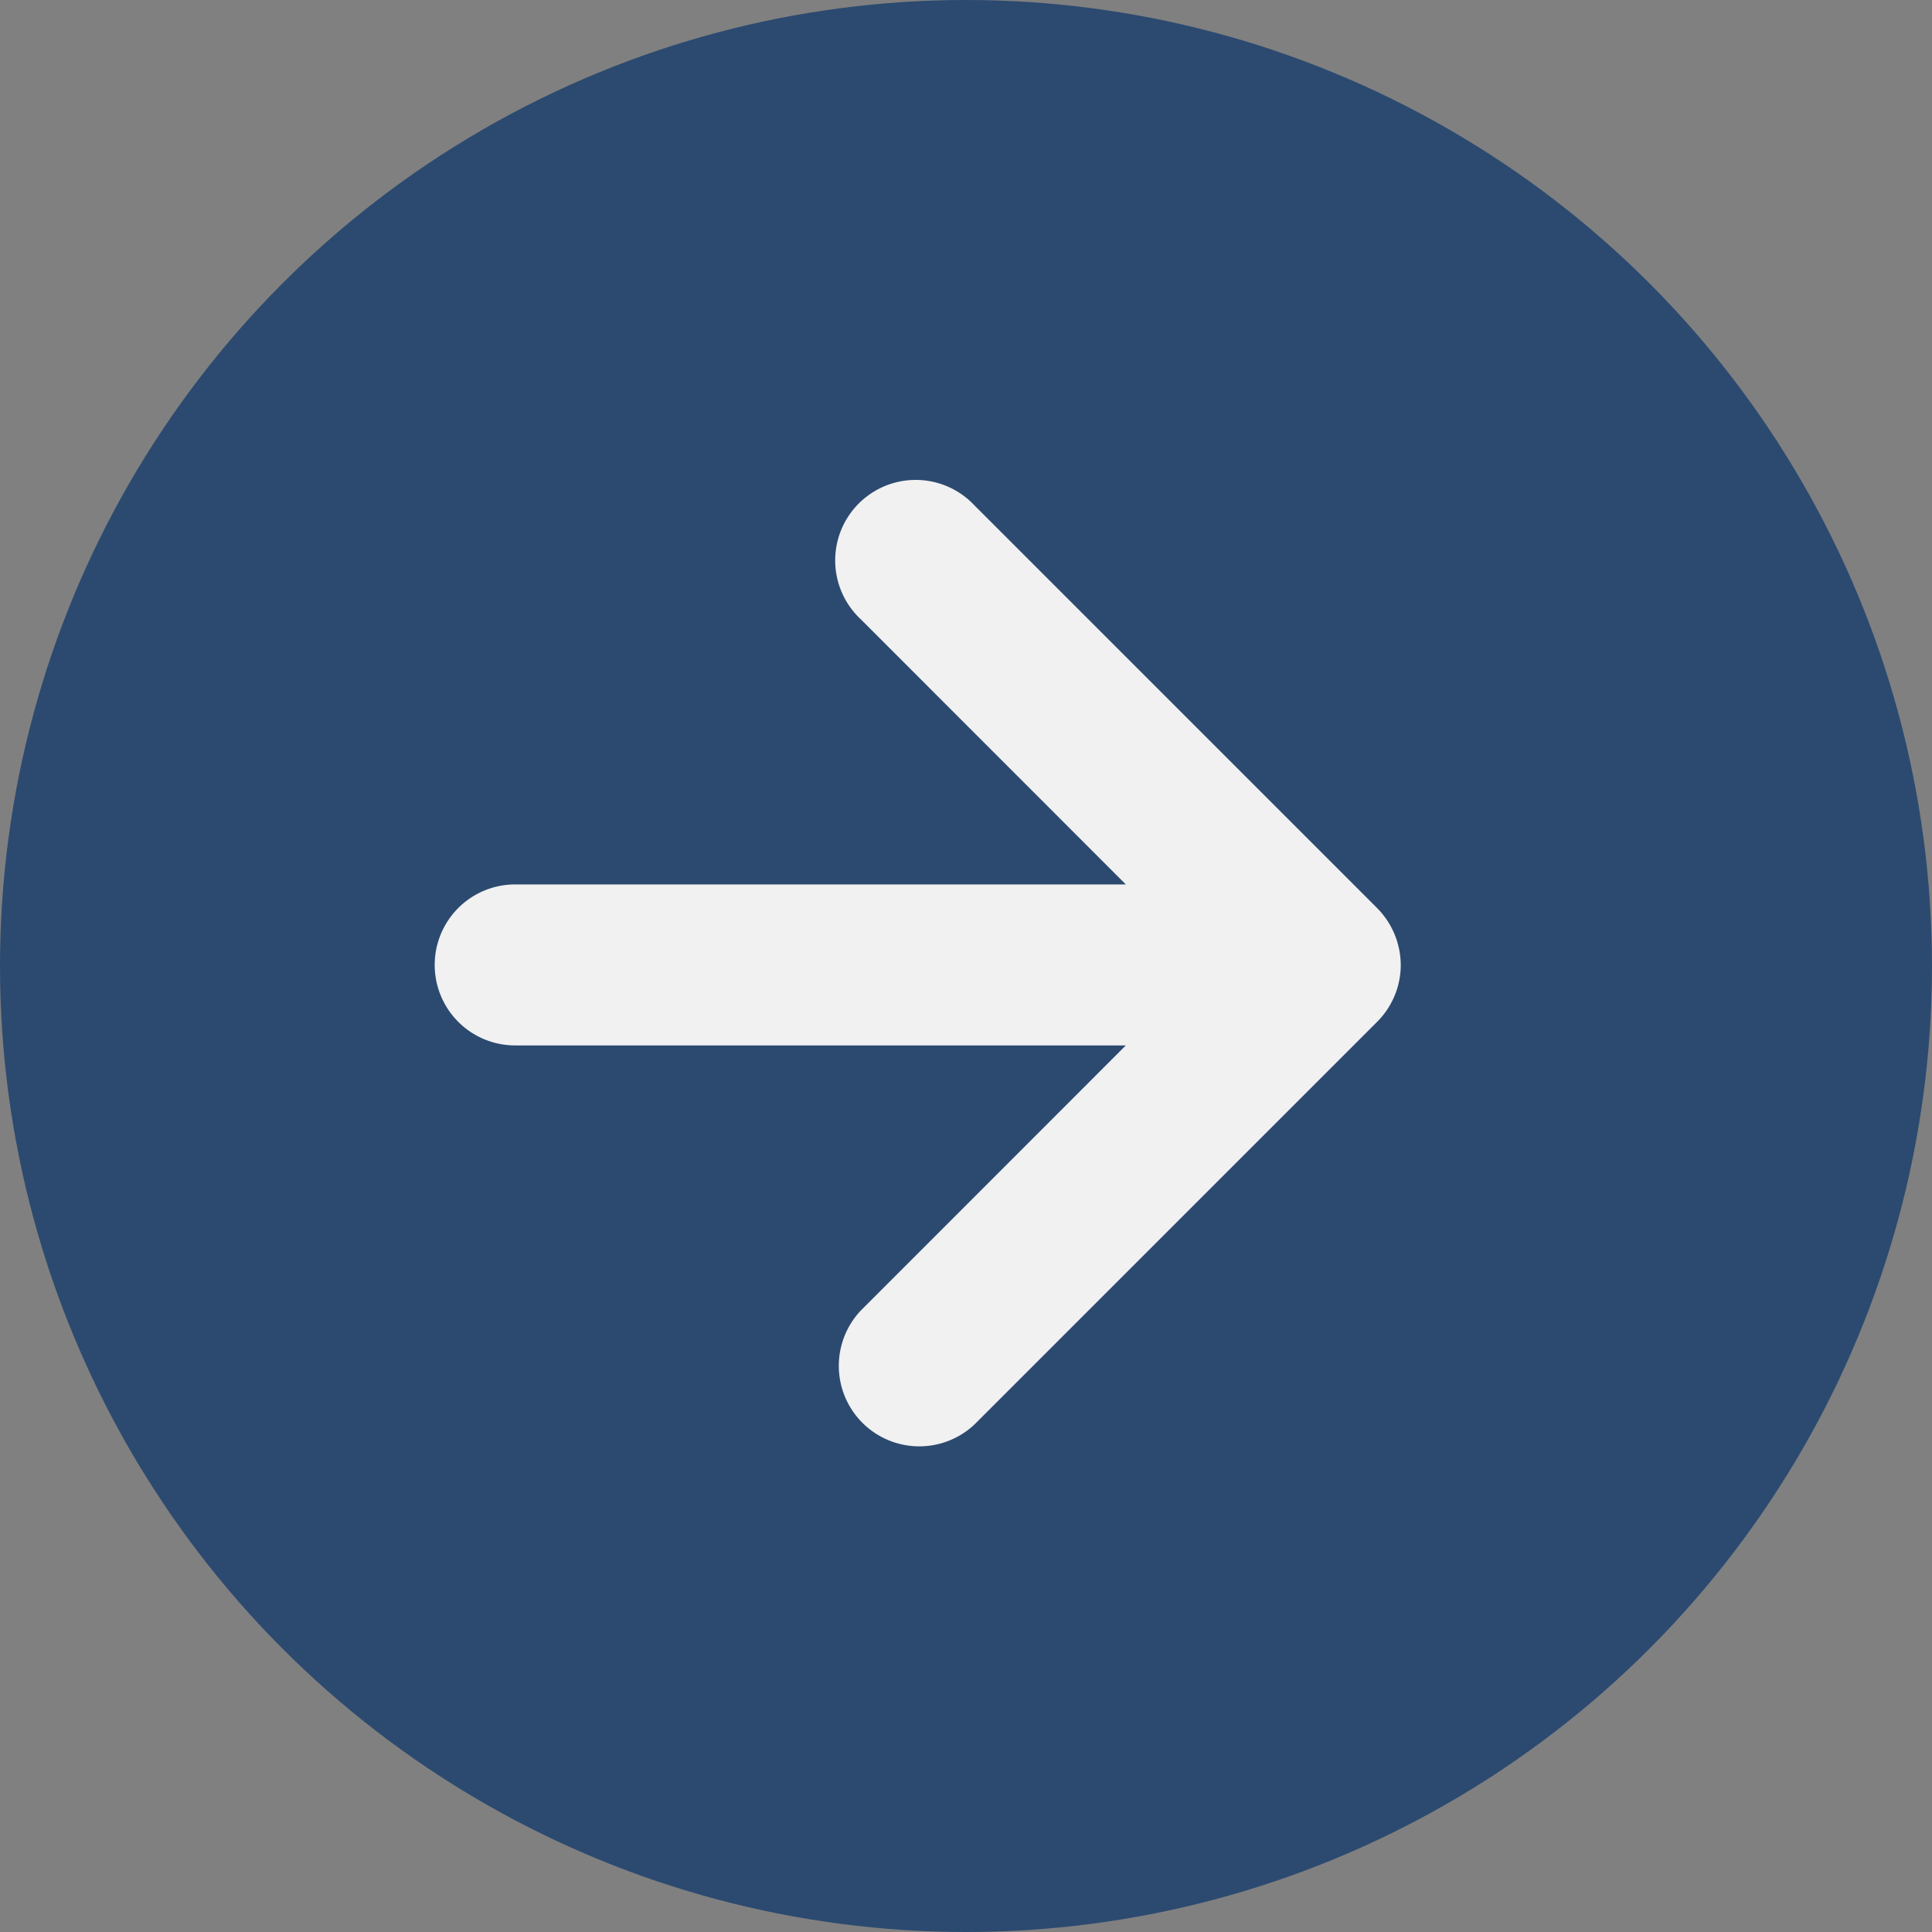 <svg id="ico-arrow-mini.svg" xmlns="http://www.w3.org/2000/svg" width="36" height="36" viewBox="0 0 36 36">
  <rect x="0" y="0" width="36" height="36" fill="#808080" stroke="none"/>
  <defs>
    <style>
      .cls-1 {
        fill: #2c4a70;
      }

      .cls-2 {
        fill: #f1f1f1;
        fill-rule: evenodd;
      }
    </style>
  </defs>
  <circle id="楕円形_2" data-name="楕円形 2" class="cls-1" cx="18" cy="18" r="18"/>
  <path id="arrow" class="cls-2" d="M565.66,7095.92l-7.5-7.5a1.5,1.5,0,1,0-2.12,2.12l4.938,4.94H549.6a1.5,1.5,0,0,0,0,3h11.378l-4.938,4.94a1.5,1.5,0,0,0,2.121,2.12l7.5-7.5a1.5,1.5,0,0,0,.44-1.06A1.516,1.516,0,0,0,565.66,7095.92Z" transform="translate(-540 -7079)"/>
</svg>

